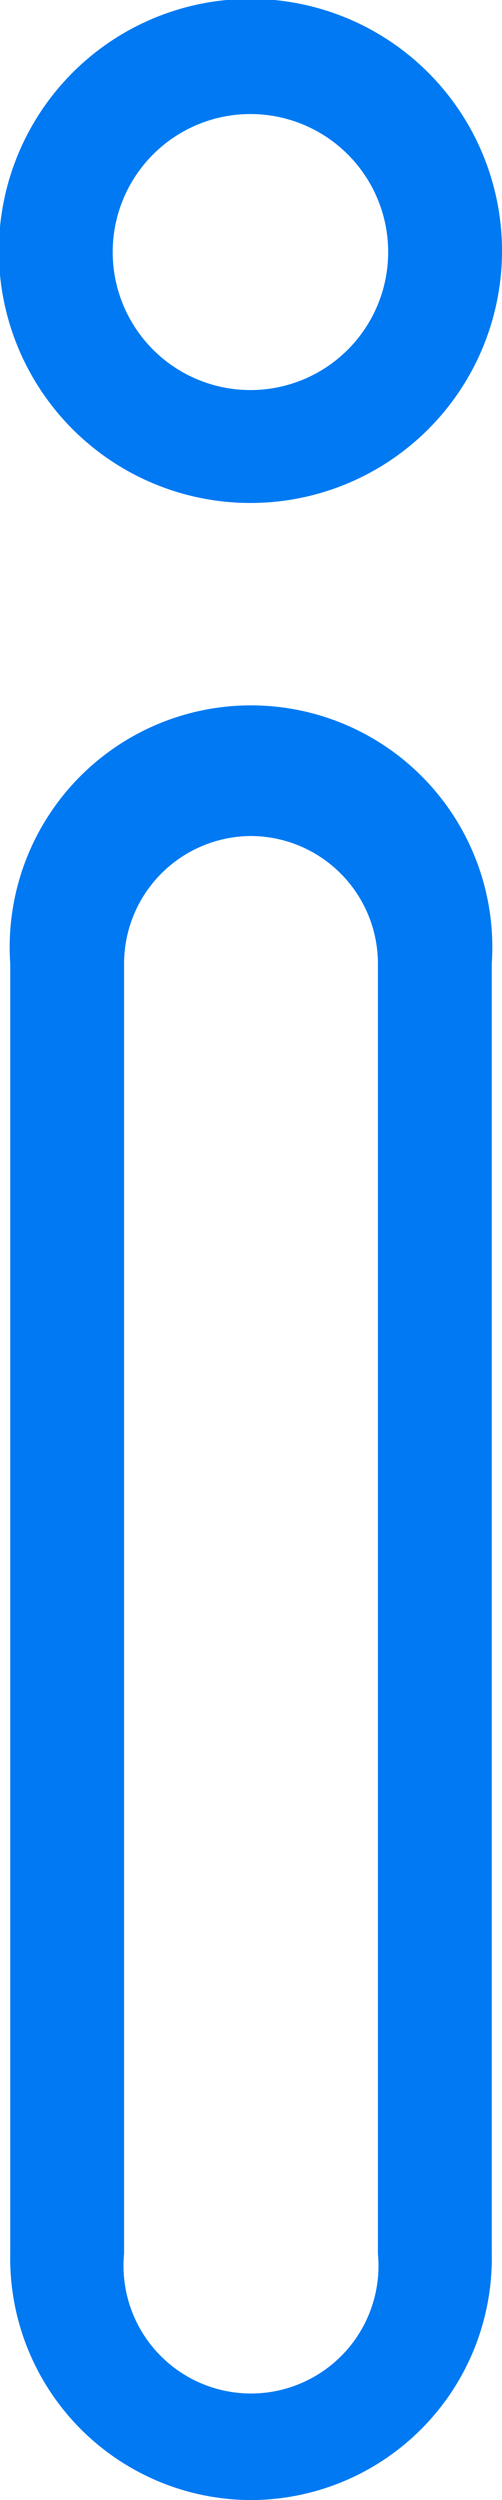 <svg data-v-6f1b17ad="" xmlns="http://www.w3.org/2000/svg" xmlns:xlink="http://www.w3.org/1999/xlink" width="4.41" height="21.92" viewBox="0 0 4.41 21.92"><defs data-v-6f1b17ad=""><clipPath data-v-6f1b17ad="" id="a" transform="translate(-12.99 -4.24)"><rect data-v-6f1b17ad="" width="30.39" height="30.39" fill="none"></rect></clipPath></defs> <path data-v-6f1b17ad="" d="M15.2,26.16A2.12,2.12,0,0,1,13.08,24V12.69a2.12,2.12,0,1,1,4.23,0V24A2.12,2.12,0,0,1,15.2,26.16Zm0-14.59a1.12,1.12,0,0,0-1.12,1.12V24a1.12,1.12,0,1,0,2.23,0V12.69A1.12,1.12,0,0,0,15.2,11.57Z" transform="translate(-12.99 -4.24)" fill="#0079f2"></path><path data-v-6f1b17ad="" d="M15.2,8.65a2.21,2.21,0,1,1,2.2-2.21A2.21,2.21,0,0,1,15.2,8.65Zm0-3.41a1.21,1.21,0,1,0,1.2,1.2A1.21,1.21,0,0,0,15.2,5.24Z" transform="translate(-12.99 -4.24)" fill="#0079f2"></path></svg>